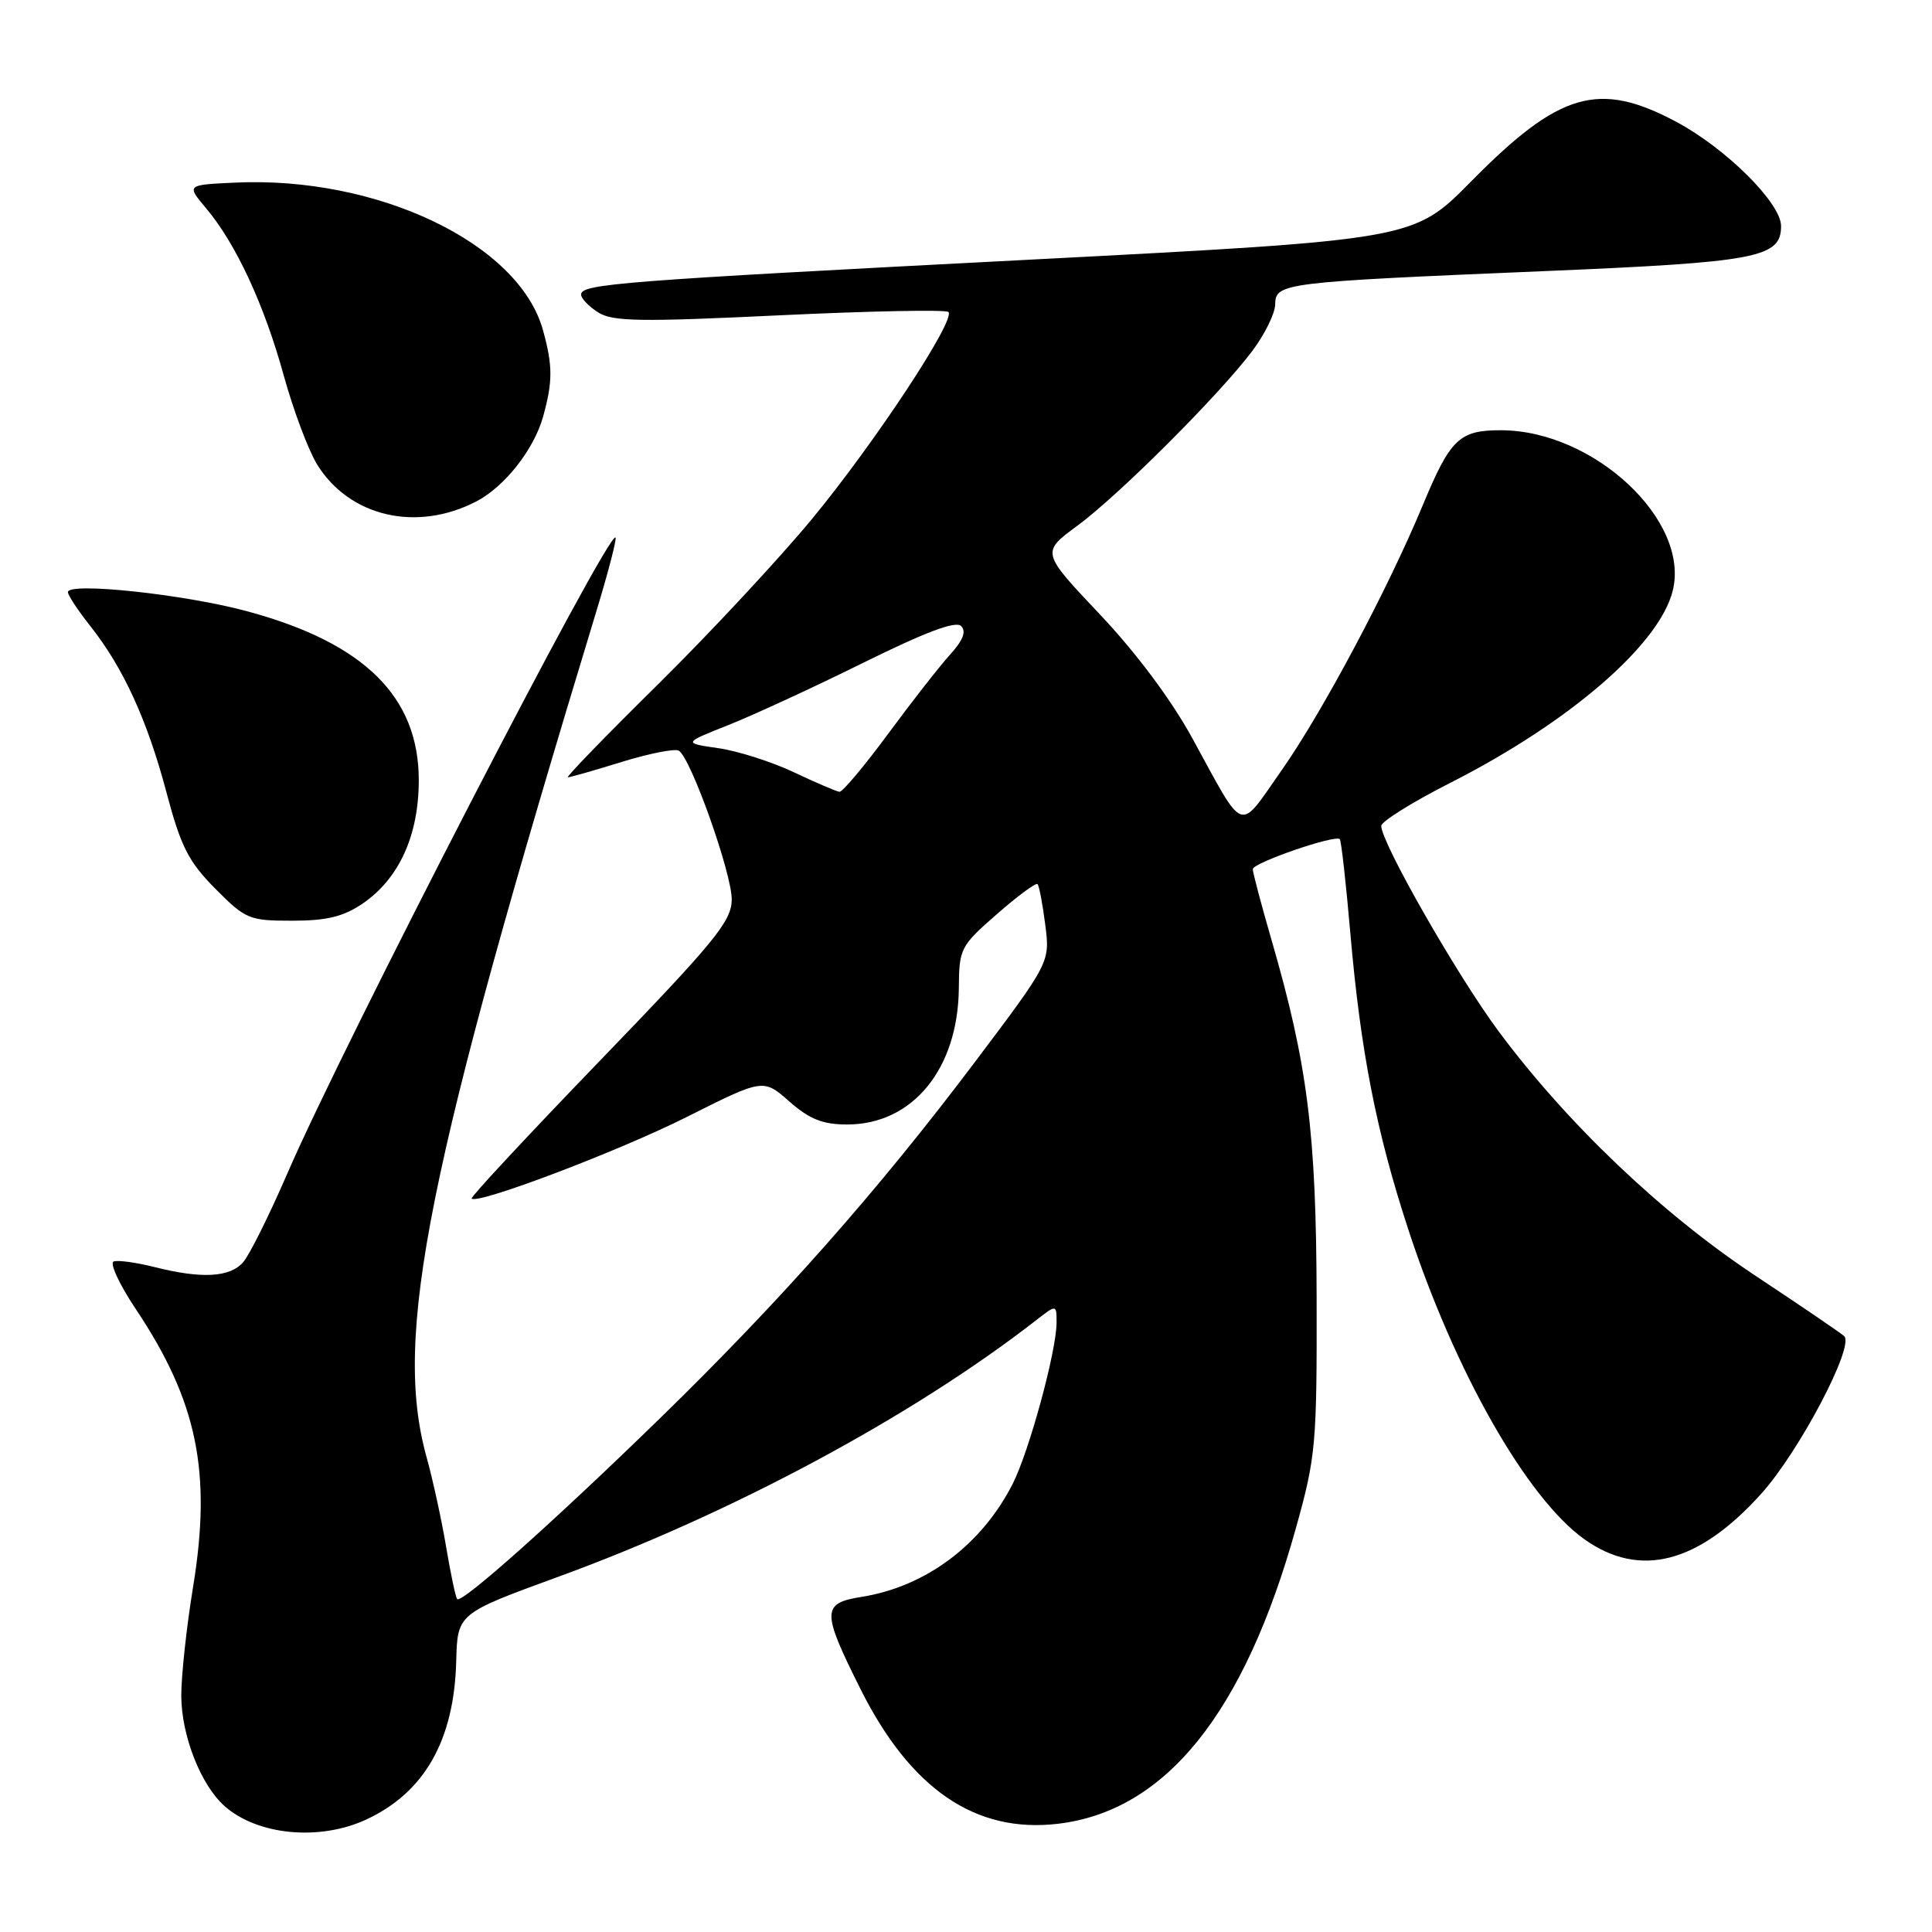 <?xml version="1.0" encoding="UTF-8" standalone="no"?>
<!DOCTYPE svg PUBLIC "-//W3C//DTD SVG 1.1//EN" "http://www.w3.org/Graphics/SVG/1.1/DTD/svg11.dtd" >
<svg xmlns="http://www.w3.org/2000/svg" xmlns:xlink="http://www.w3.org/1999/xlink" version="1.1" viewBox="0 0 256 256">
 <g >
 <path fill="currentColor"
d=" M 48.50 241.11 C 56.23 237.54 60.17 230.62 60.45 220.16 C 60.61 213.81 60.61 213.81 73.95 208.94 C 96.90 200.57 120.88 187.70 137.25 174.97 C 140.00 172.83 140.00 172.83 140.00 175.26 C 140.00 179.00 136.35 192.40 134.16 196.67 C 130.04 204.73 122.67 210.23 114.19 211.59 C 108.86 212.44 108.85 213.47 114.03 223.83 C 120.67 237.08 129.27 242.95 140.18 241.66 C 154.44 239.98 164.87 227.03 171.71 202.50 C 174.36 193.01 174.50 191.45 174.46 172.00 C 174.41 150.08 173.27 141.06 168.47 124.50 C 167.11 119.81 166.00 115.61 166.00 115.17 C 166.00 114.33 176.91 110.57 177.53 111.19 C 177.72 111.39 178.35 116.96 178.92 123.58 C 180.29 139.35 182.36 149.93 186.60 162.89 C 192.77 181.74 202.31 198.52 209.94 203.96 C 217.28 209.18 225.06 207.17 233.39 197.91 C 238.42 192.32 245.78 178.32 244.36 177.04 C 243.89 176.61 238.55 172.98 232.50 168.97 C 220.22 160.83 207.67 148.88 198.60 136.69 C 193.11 129.30 183.06 111.73 183.02 109.44 C 183.01 108.86 187.16 106.27 192.25 103.69 C 207.95 95.71 219.85 85.44 221.64 78.30 C 223.98 68.99 211.21 57.04 198.90 57.01 C 193.36 57.00 192.19 58.12 188.50 67.00 C 183.89 78.09 175.20 94.41 169.84 102.04 C 164.00 110.35 165.06 110.73 158.00 97.84 C 155.20 92.72 150.56 86.51 145.73 81.40 C 137.97 73.19 137.97 73.19 142.73 69.68 C 148.27 65.61 161.57 52.31 165.94 46.50 C 167.59 44.30 168.96 41.52 168.97 40.31 C 169.01 37.50 170.00 37.38 204.50 35.93 C 232.90 34.74 236.00 34.15 236.00 29.95 C 236.00 26.91 228.71 19.66 222.11 16.14 C 211.84 10.66 206.61 12.19 194.91 24.06 C 187.31 31.77 187.31 31.77 136.41 34.41 C 81.96 37.23 77.00 37.62 77.00 39.04 C 77.00 39.54 78.01 40.60 79.25 41.39 C 81.16 42.61 84.77 42.67 103.29 41.78 C 115.27 41.21 125.34 41.01 125.67 41.34 C 126.68 42.35 115.97 58.60 107.64 68.71 C 103.31 73.96 94.13 83.82 87.24 90.63 C 80.34 97.43 74.94 103.00 75.24 103.00 C 75.54 103.00 78.77 102.08 82.41 100.95 C 86.06 99.83 89.45 99.16 89.95 99.47 C 91.56 100.46 97.00 115.81 96.96 119.22 C 96.92 122.09 94.73 124.76 79.54 140.50 C 69.99 150.40 62.31 158.64 62.49 158.82 C 63.29 159.63 81.92 152.56 91.01 148.00 C 101.14 142.91 101.14 142.91 104.60 145.96 C 107.30 148.32 109.01 149.00 112.28 149.00 C 120.94 148.99 126.96 141.62 127.05 130.93 C 127.09 125.68 127.26 125.35 132.09 121.13 C 134.84 118.72 137.27 116.93 137.48 117.15 C 137.69 117.36 138.15 119.78 138.50 122.52 C 139.14 127.50 139.14 127.50 129.16 140.75 C 116.29 157.83 103.41 172.39 87.36 188.02 C 73.37 201.64 61.17 212.52 60.58 211.89 C 60.38 211.68 59.72 208.57 59.12 205.00 C 58.52 201.43 57.35 196.04 56.51 193.03 C 52.08 177.03 56.49 155.08 79.01 81.03 C 80.60 75.82 81.74 71.41 81.56 71.22 C 80.61 70.28 45.52 138.28 38.07 155.50 C 35.69 161.00 33.06 166.29 32.22 167.25 C 30.46 169.26 26.75 169.47 20.50 167.90 C 18.09 167.29 15.65 166.95 15.07 167.15 C 14.49 167.34 15.81 170.20 18.02 173.50 C 26.14 185.68 28.07 195.03 25.59 210.24 C 24.71 215.60 24.01 222.12 24.02 224.74 C 24.05 230.00 26.61 236.52 29.75 239.31 C 34.11 243.18 42.31 243.97 48.50 241.11 Z  M 48.02 119.75 C 52.86 116.46 55.48 110.73 55.49 103.43 C 55.51 92.32 48.26 85.18 32.73 80.99 C 24.40 78.74 9.00 77.10 9.00 78.46 C 9.00 78.88 10.34 80.90 11.97 82.96 C 16.34 88.48 19.52 95.43 22.06 105.00 C 23.96 112.18 24.97 114.16 28.52 117.75 C 32.55 121.81 33.01 122.00 38.72 122.00 C 43.28 122.00 45.49 121.46 48.02 119.75 Z  M 63.10 66.45 C 66.86 64.50 70.74 59.58 71.96 55.22 C 73.26 50.54 73.25 48.45 71.94 43.72 C 68.75 32.25 50.01 23.29 31.07 24.20 C 24.70 24.50 24.70 24.50 27.32 27.61 C 31.25 32.27 35.02 40.39 37.59 49.73 C 38.86 54.32 40.85 59.65 42.03 61.56 C 46.31 68.47 55.20 70.54 63.10 66.45 Z  M 105.20 102.33 C 102.28 100.95 97.78 99.51 95.20 99.14 C 90.50 98.46 90.50 98.46 96.50 96.08 C 99.80 94.77 107.86 91.05 114.41 87.81 C 122.62 83.75 126.64 82.24 127.35 82.95 C 128.07 83.67 127.61 84.84 125.89 86.74 C 124.51 88.26 120.81 92.99 117.67 97.25 C 114.53 101.51 111.63 104.96 111.23 104.92 C 110.83 104.87 108.11 103.71 105.20 102.33 Z "/>
</g>
</svg>